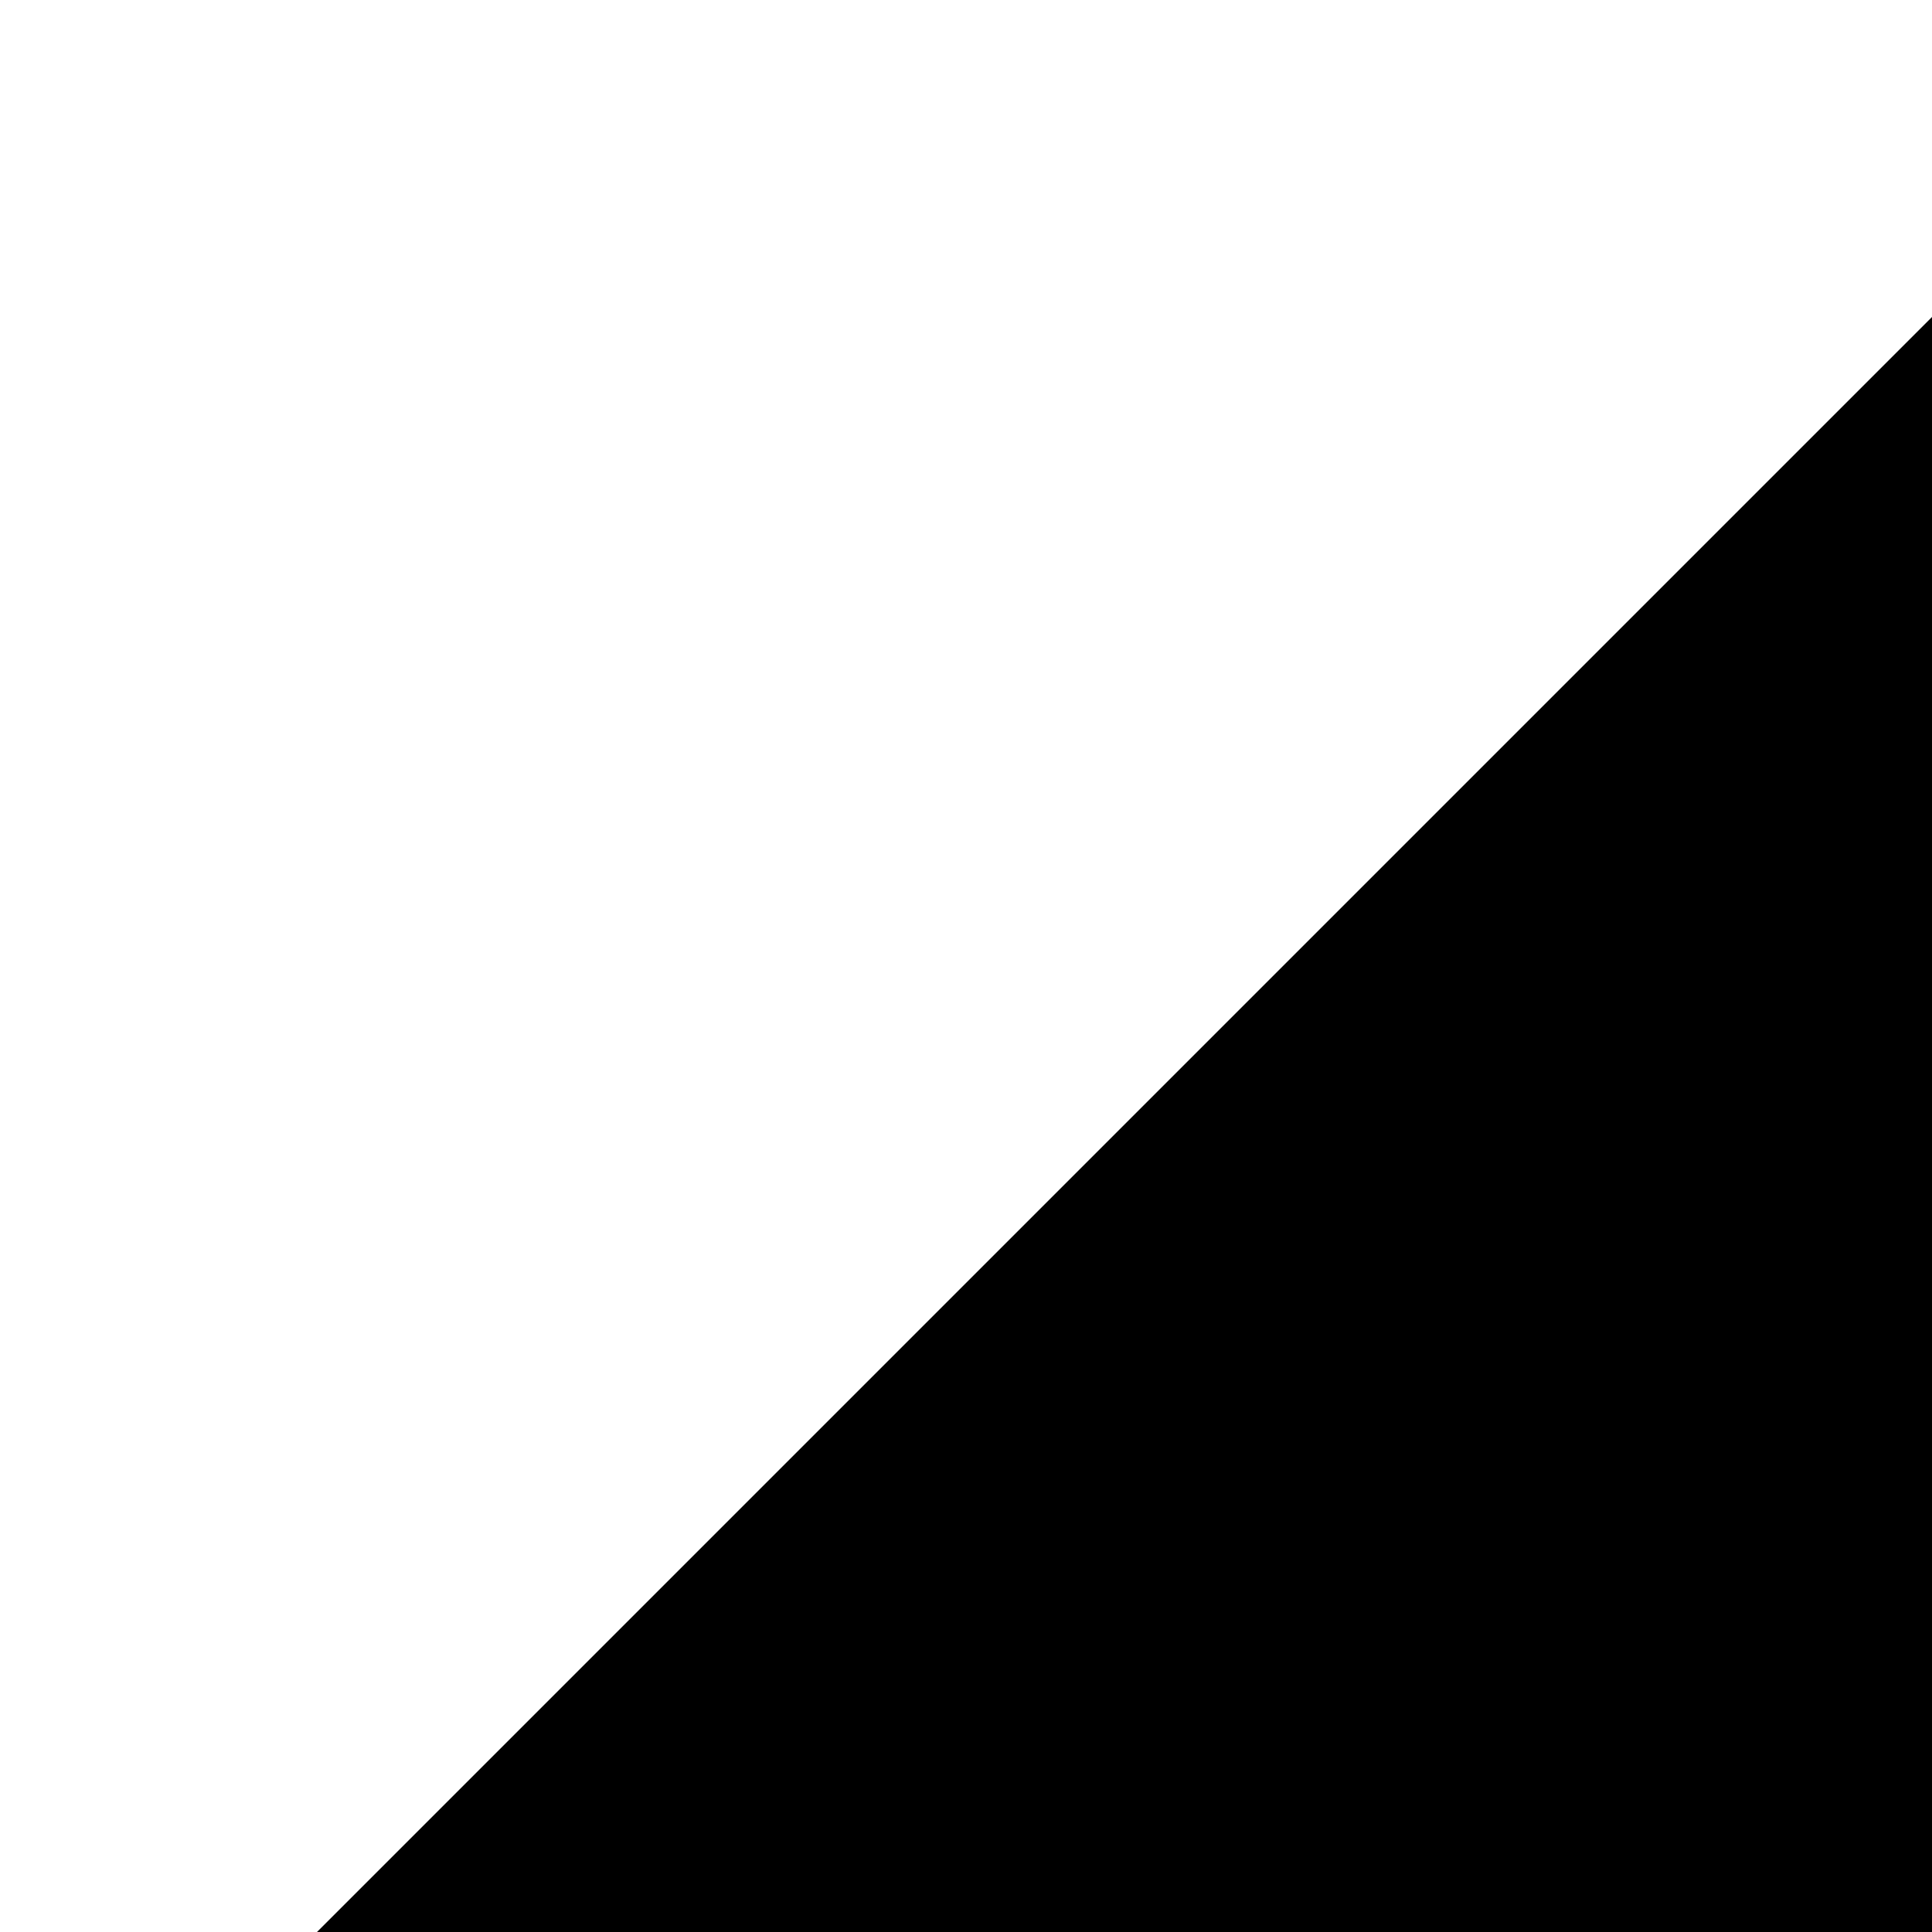<svg xmlns="http://www.w3.org/2000/svg" version="1.1" viewBox="0 0 512 512" fill="currentColor"><path fill="currentColor" d="M1000 136v270l-595 595L0 596L595 1h270zM840 296q28-28 28-67.5T840 161t-67.5-28t-67.5 28t-28 67.5t28 67.5t67.5 28t67.5-28"/></svg>